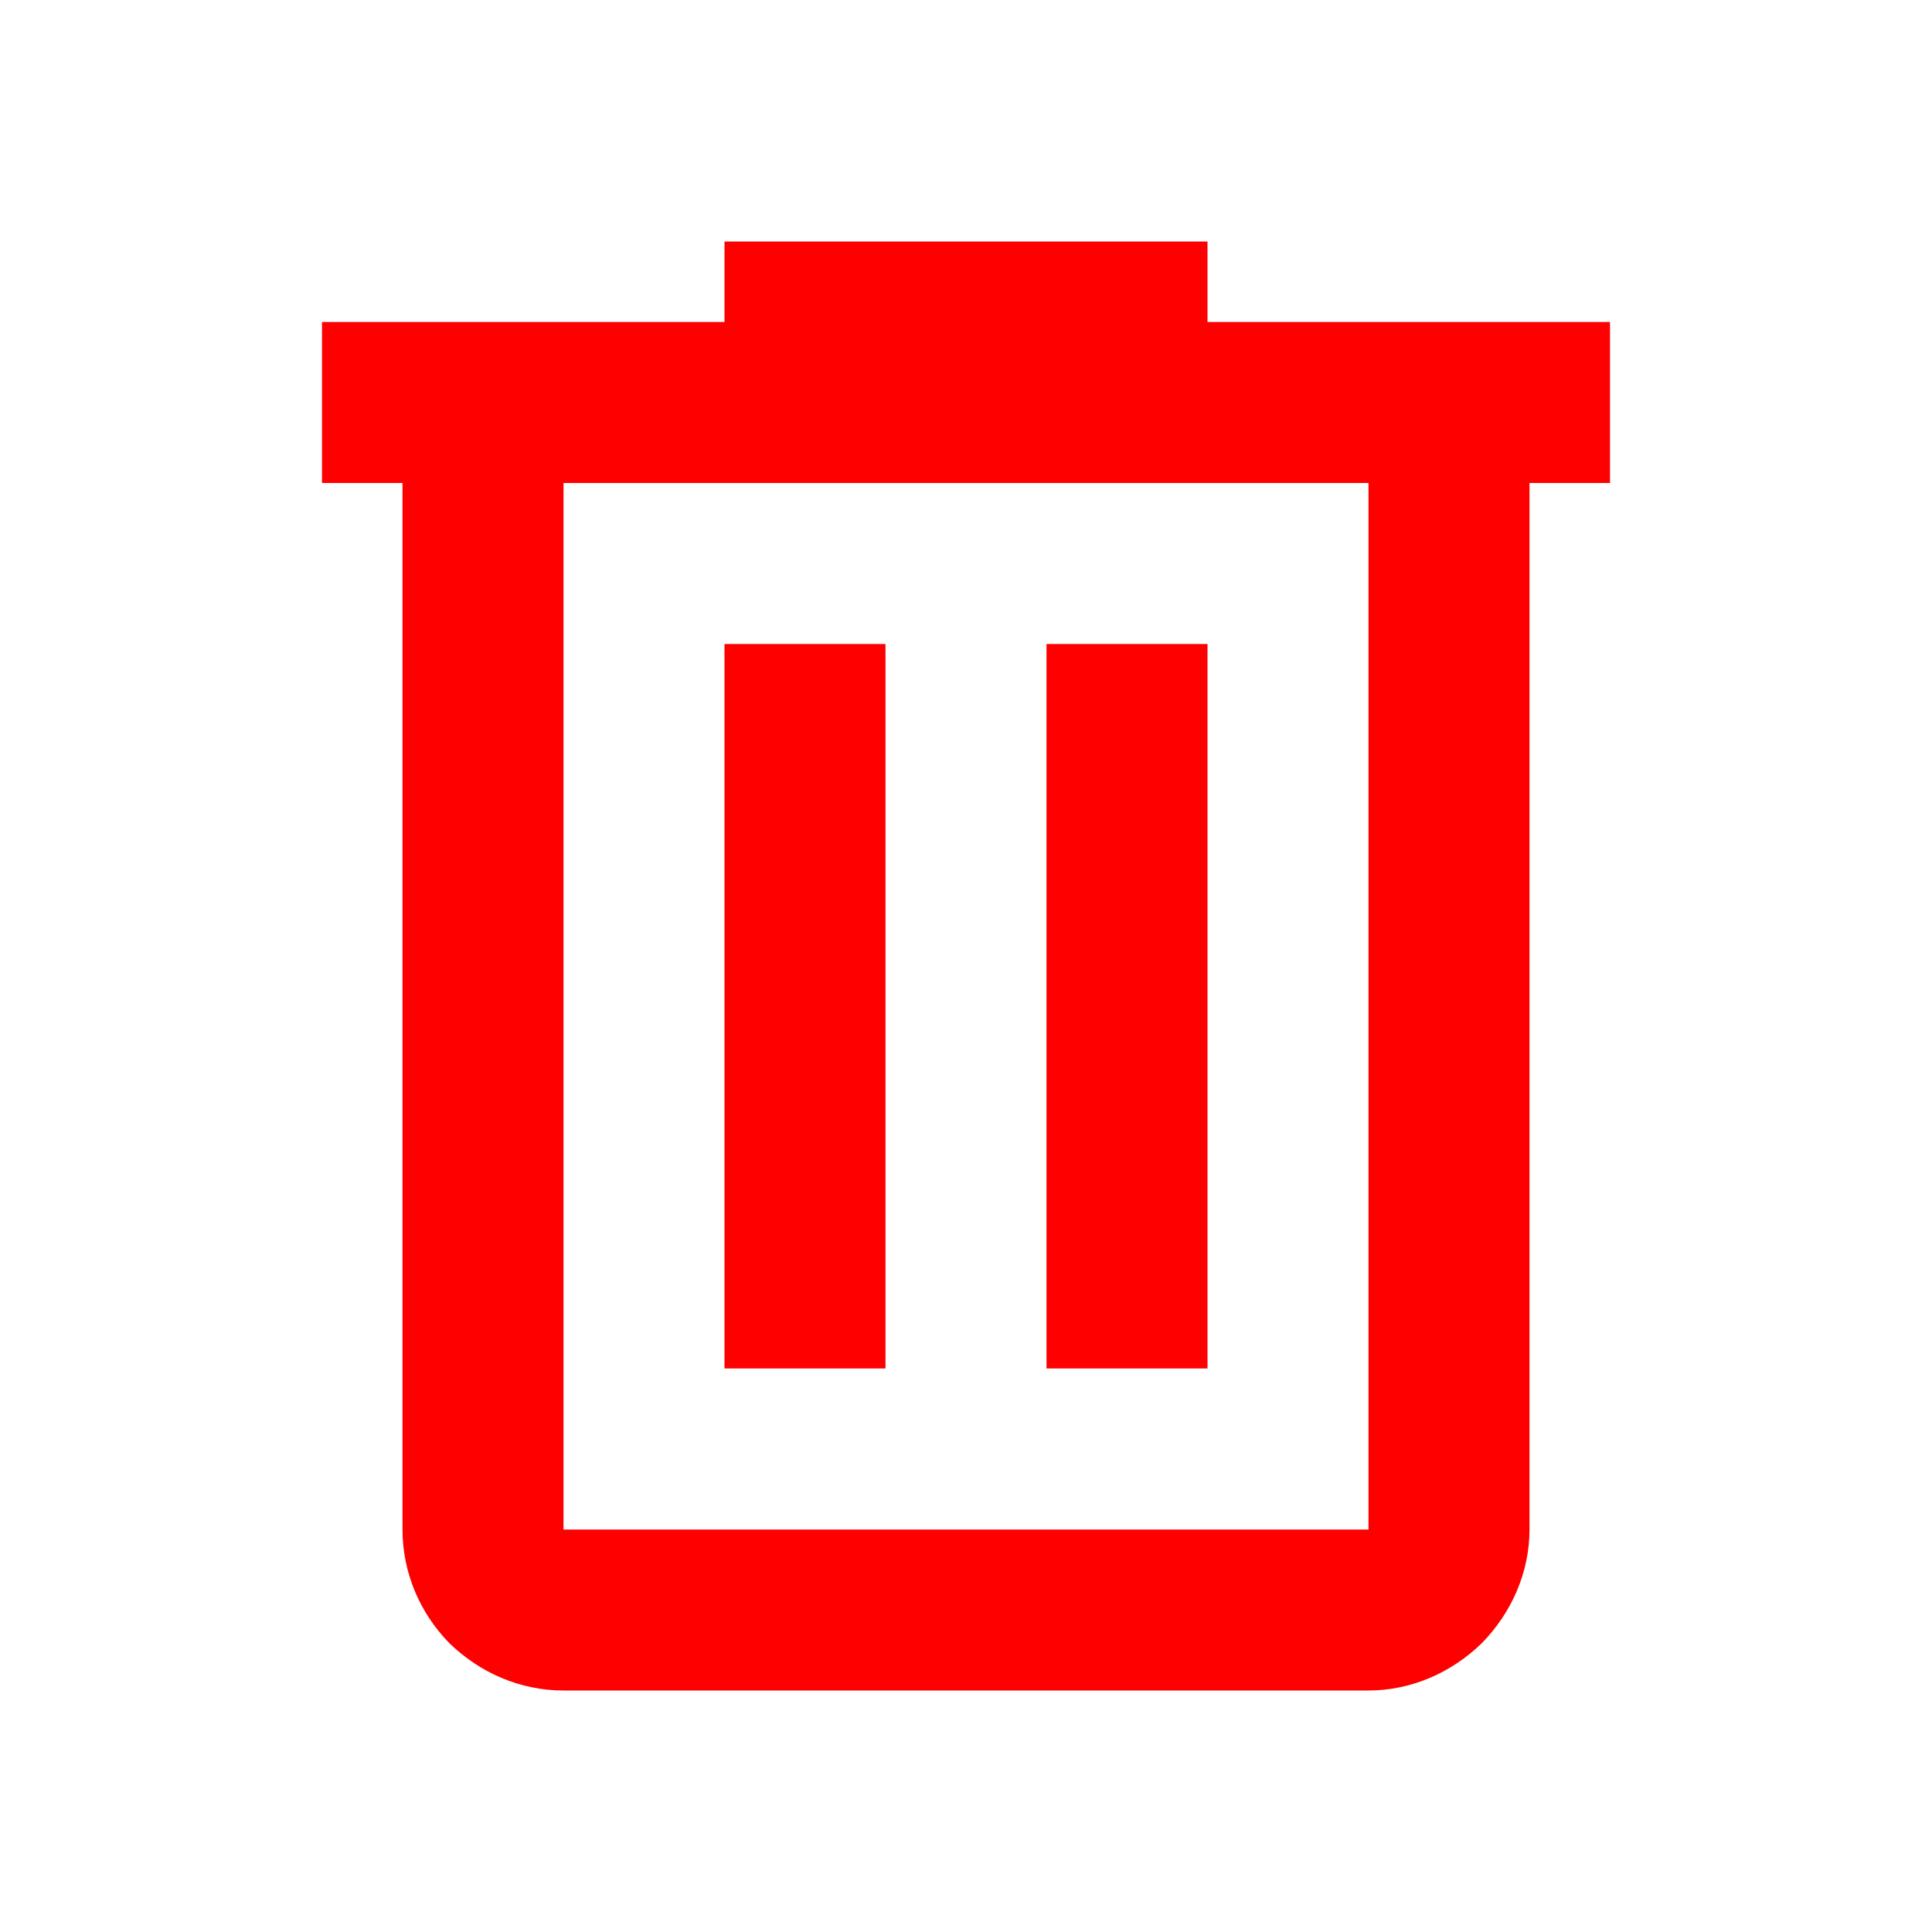 <svg width="24" height="24" viewBox="0 0 24 24" fill="none" xmlns="http://www.w3.org/2000/svg" xmlns:xlink="http://www.w3.org/1999/xlink">
	<desc>
			Created with Pixso.
	</desc>
	<defs>
		<clipPath id="clip3_1213">
			<rect id="icon / delete" width="24" height="24" fill="white" fill-opacity="0"/>
		</clipPath>
	</defs>
	<rect id="icon / delete" width="24" height="24" fill="#FFFFFF" fill-opacity="0"/>
	<g clip-path="url(#clip3_1213)">
		<path id="Vector" d="M9 3L9 4L4 4L4 6L5 6L5 19C5 19.53 5.21 20.03 5.58 20.41C5.96 20.78 6.46 21 7 21L17 21C17.53 21 18.03 20.78 18.41 20.41C18.78 20.03 19 19.53 19 19L19 6L20 6L20 4L15 4L15 3L9 3ZM7 6L17 6L17 19L7 19L7 6ZM9 8L9 17L11 17L11 8L9 8ZM13 8L13 17L15 17L15 8L13 8Z" fill="red" fill-opacity="1" fill-rule="evenodd"/>
	</g>
</svg>
